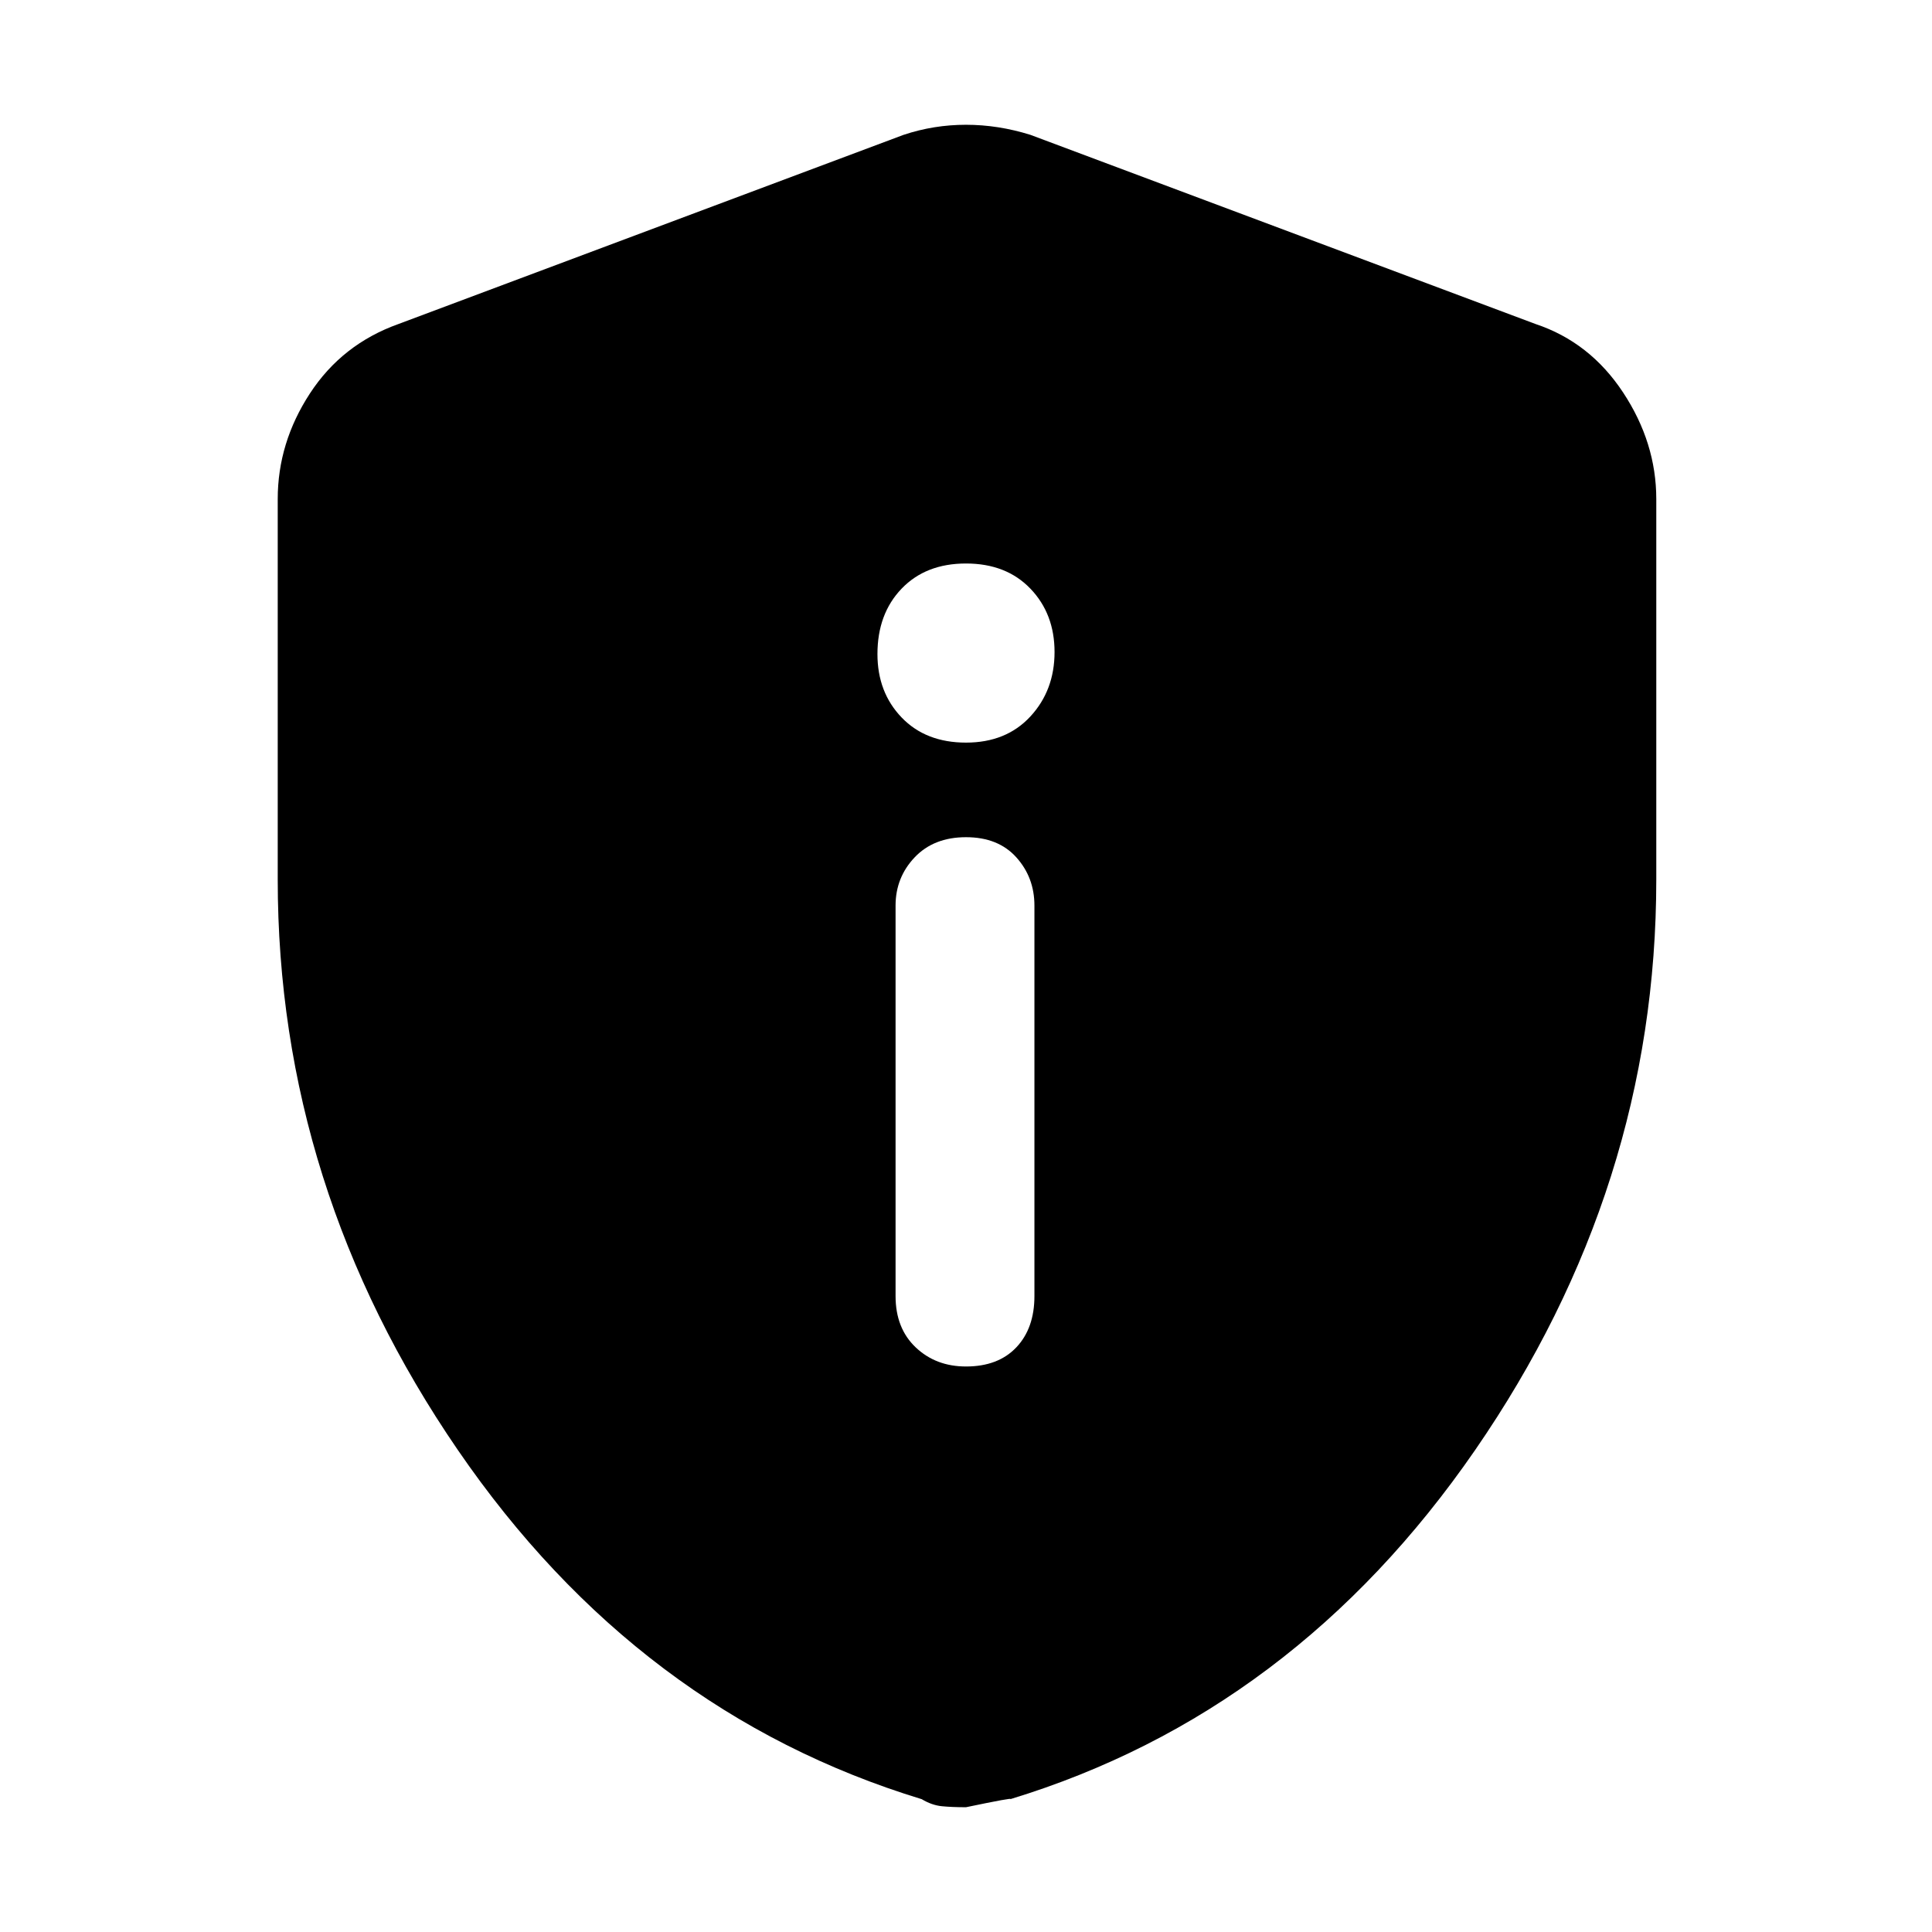 <svg xmlns="http://www.w3.org/2000/svg" height="48" width="48"><path d="M24 33.95q.8 0 1.25-.475.45-.475.45-1.275v-9.7q0-.7-.45-1.2T24 20.8q-.8 0-1.275.5-.475.5-.475 1.2v9.7q0 .8.5 1.275.5.475 1.25.475Zm0-15.5q1 0 1.6-.65.6-.65.6-1.6 0-.95-.6-1.575T24 14q-1 0-1.6.625-.6.625-.6 1.625 0 .95.6 1.575t1.6.625Zm0 26.45q-.35 0-.6-.025t-.5-.175q-7.05-2.15-11.525-8.675Q6.9 29.5 6.9 21.85V12.4q0-1.4.8-2.625T9.9 8.05l12.55-4.7Q23.2 3.1 24 3.1t1.6.25l12.55 4.7q1.35.45 2.175 1.7.825 1.25.825 2.65v9.45q0 7.65-4.5 14.175T25.1 44.7q.1-.05-1.1.2Z"/></svg>